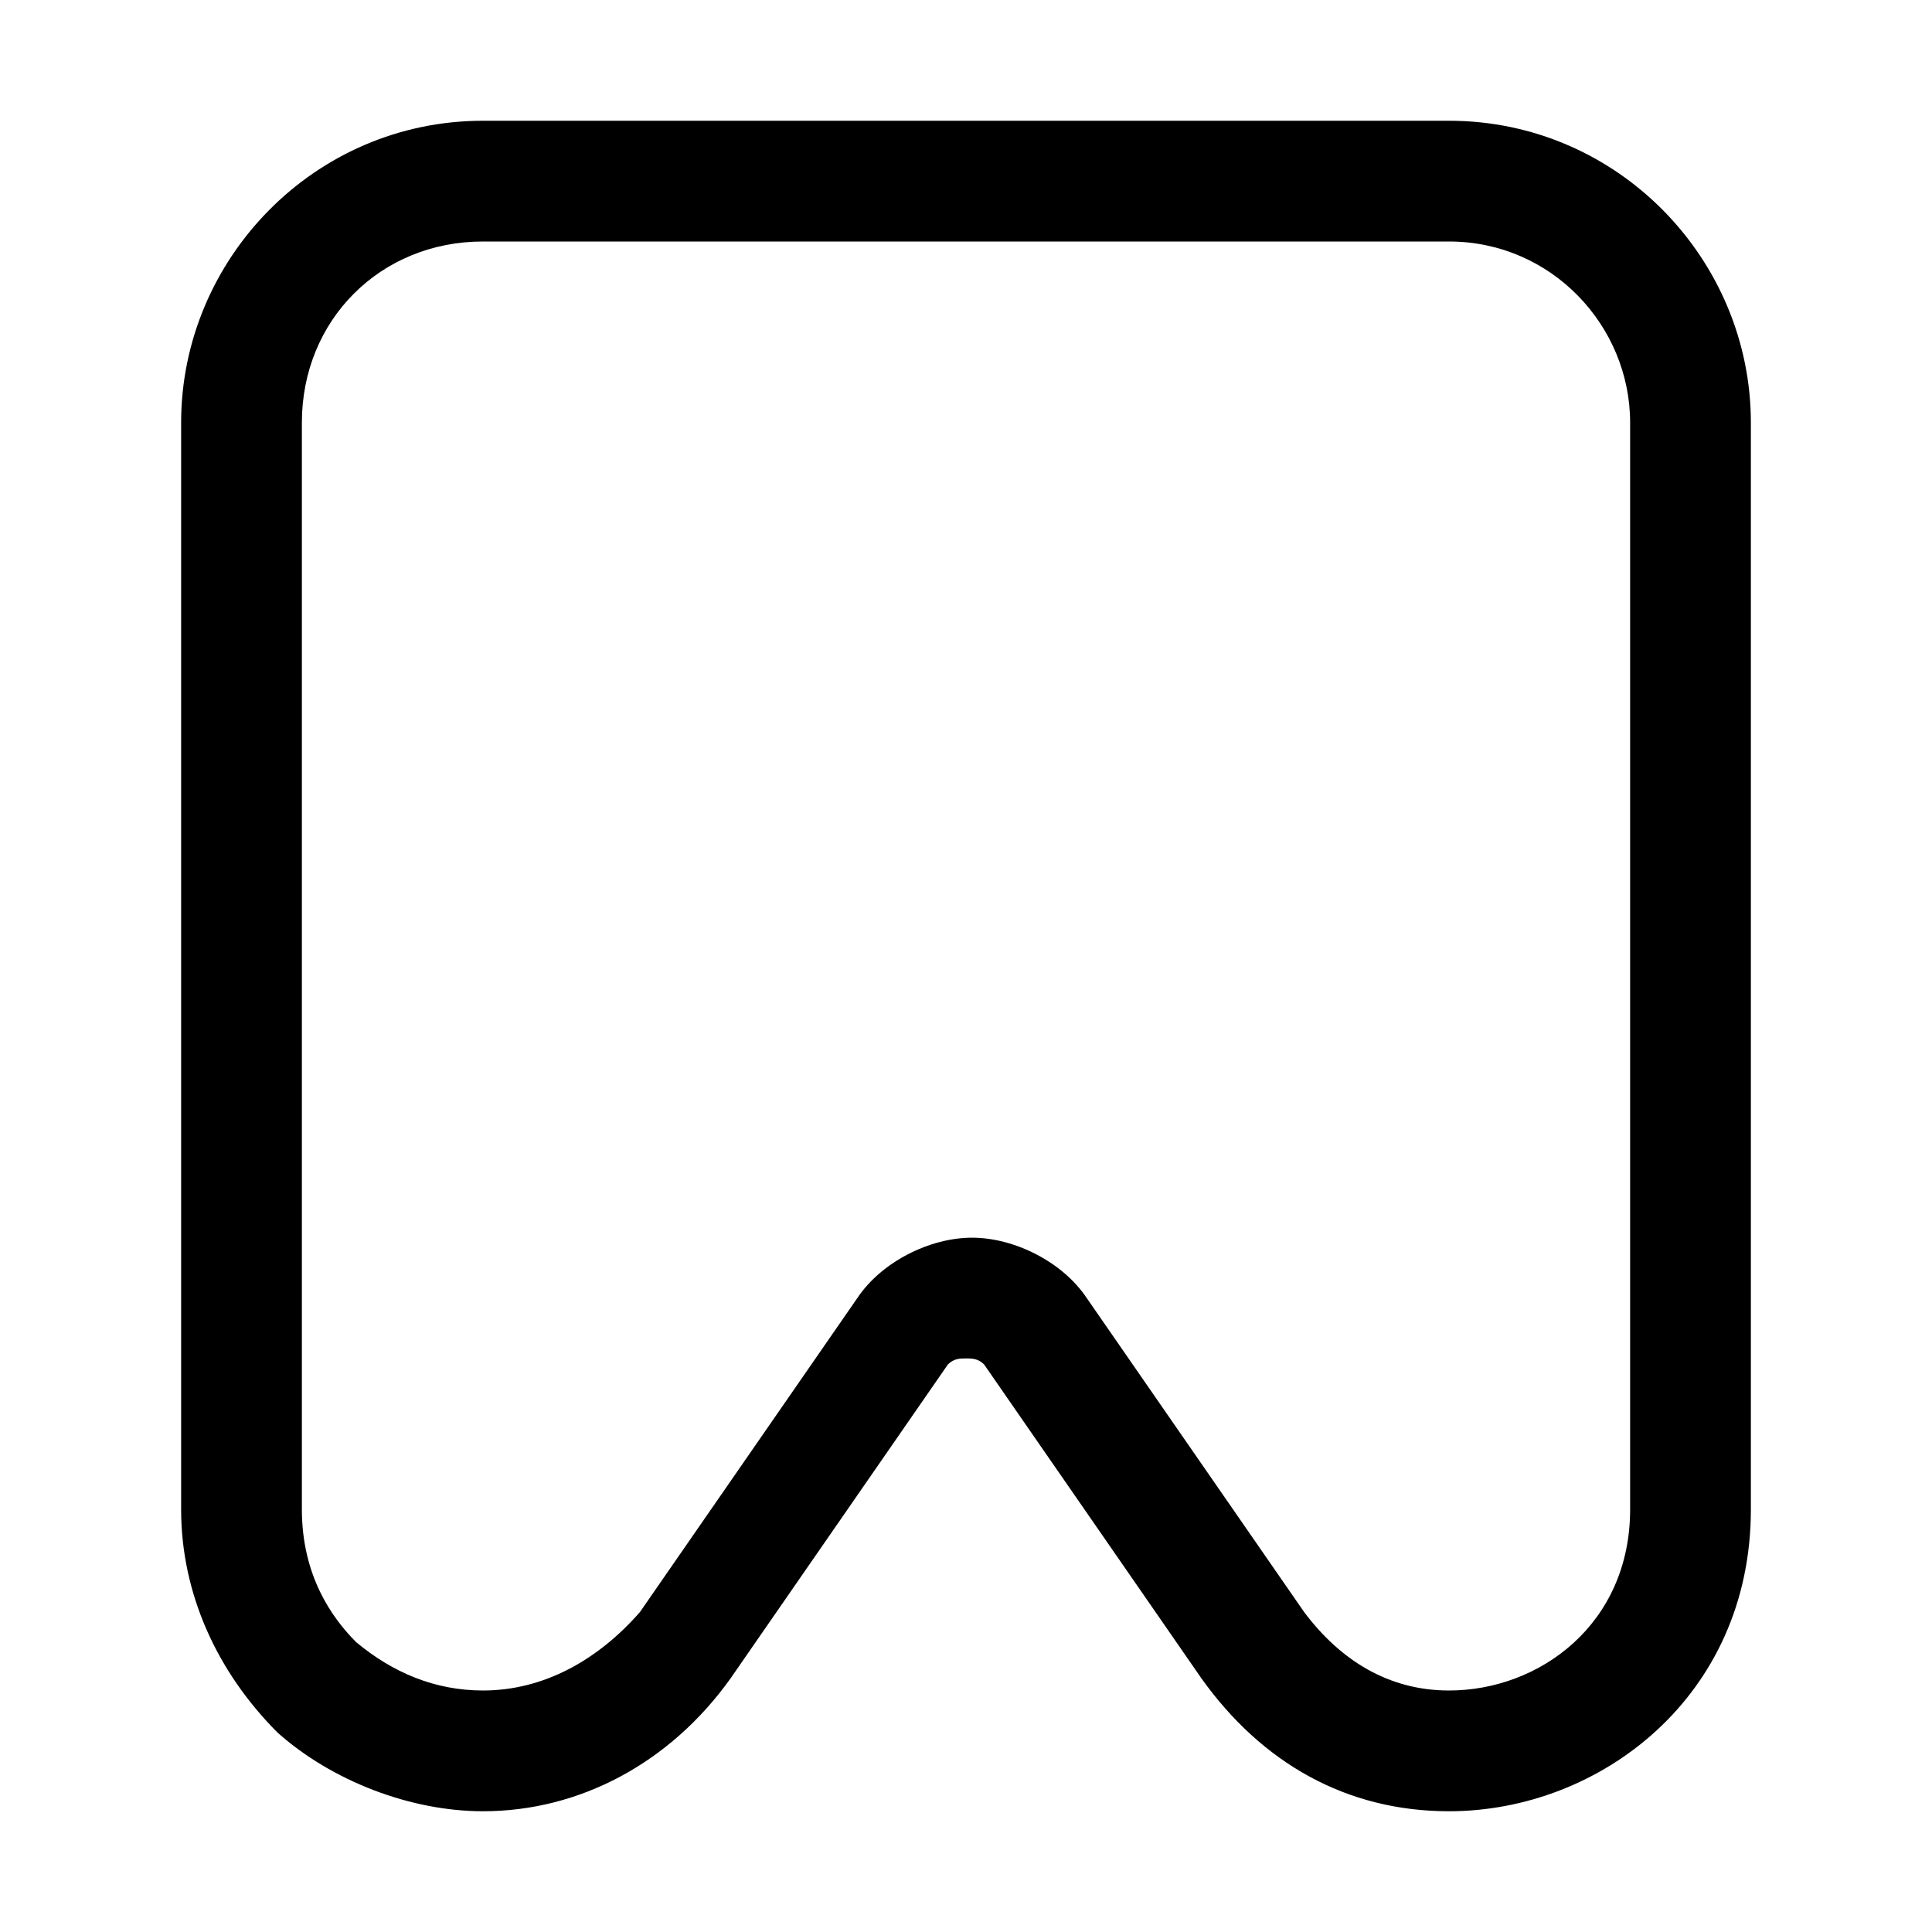 <?xml version="1.0" encoding="utf-8"?>
<!-- Generator: Adobe Illustrator 18.0.0, SVG Export Plug-In . SVG Version: 6.00 Build 0)  -->
<!DOCTYPE svg PUBLIC "-//W3C//DTD SVG 1.1//EN" "http://www.w3.org/Graphics/SVG/1.1/DTD/svg11.dtd">
<svg version="1.1" xmlns="http://www.w3.org/2000/svg" xmlns:xlink="http://www.w3.org/1999/xlink" x="0px" y="0px"
	 viewBox="0 0 32 32" enable-background="new 0 0 32 32" xml:space="preserve">
<g id="layer_1">
</g>
<g id="Layer_2">
</g>
<g id="Layer_3">
</g>
<g id="Layer_4">
</g>
<g id="Layer_5">
</g>
<g id="Layer_6">
</g>
<g id="Layer_7">
</g>
<g id="Layer_8">
</g>
<g id="Layer_9">
</g>
<g id="Layer_10">
</g>
<g id="Layer_11">
</g>
<g id="Layer_12">
</g>
<g id="Layer_13">
</g>
<g id="Layer_14">
</g>
<g id="Layer_15">
	<path d="M24,2H8C5.2,2,3,4.3,3,7v18c0,1.4,0.6,2.7,1.6,3.7C5.5,29.5,6.8,30,8,30c1.6,0,3.1-0.8,4.1-2.2l3.6-5.2
		c0.1-0.1,0.2-0.1,0.3-0.1s0.2,0,0.3,0.1l3.6,5.2c1,1.4,2.4,2.2,4.1,2.2c2.5,0,5-1.9,5-5V7C29,4.3,26.8,2,24,2z M27,25
		c0,1.9-1.5,3-3,3c-1,0-1.8-0.5-2.4-1.3l-3.6-5.2c-0.4-0.6-1.2-1-1.9-1s-1.5,0.4-1.9,1l-3.6,5.2C9.9,27.5,9,28,8,28
		c-0.8,0-1.5-0.3-2.1-0.8C5.5,26.8,5,26.1,5,25V7c0-1.7,1.3-3,3-3h16c1.7,0,3,1.4,3,3V25z"/>
</g>
<g id="Layer_16">
</g>
<g id="Layer_17">
</g>
<g id="Layer_18">
</g>
<g id="Layer_19">
</g>
<g id="Layer_20">
</g>
<g id="Layer_21">
</g>
<g id="Layer_22">
</g>
<g id="Layer_23">
</g>
<g id="Layer_24">
</g>
<g id="Layer_25">
</g>
<g id="Layer_26">
</g>
<g id="Layer_27">
</g>
<g id="Layer_28">
</g>
<g id="Layer_29">
</g>
<g id="Layer_30">
</g>
</svg>
